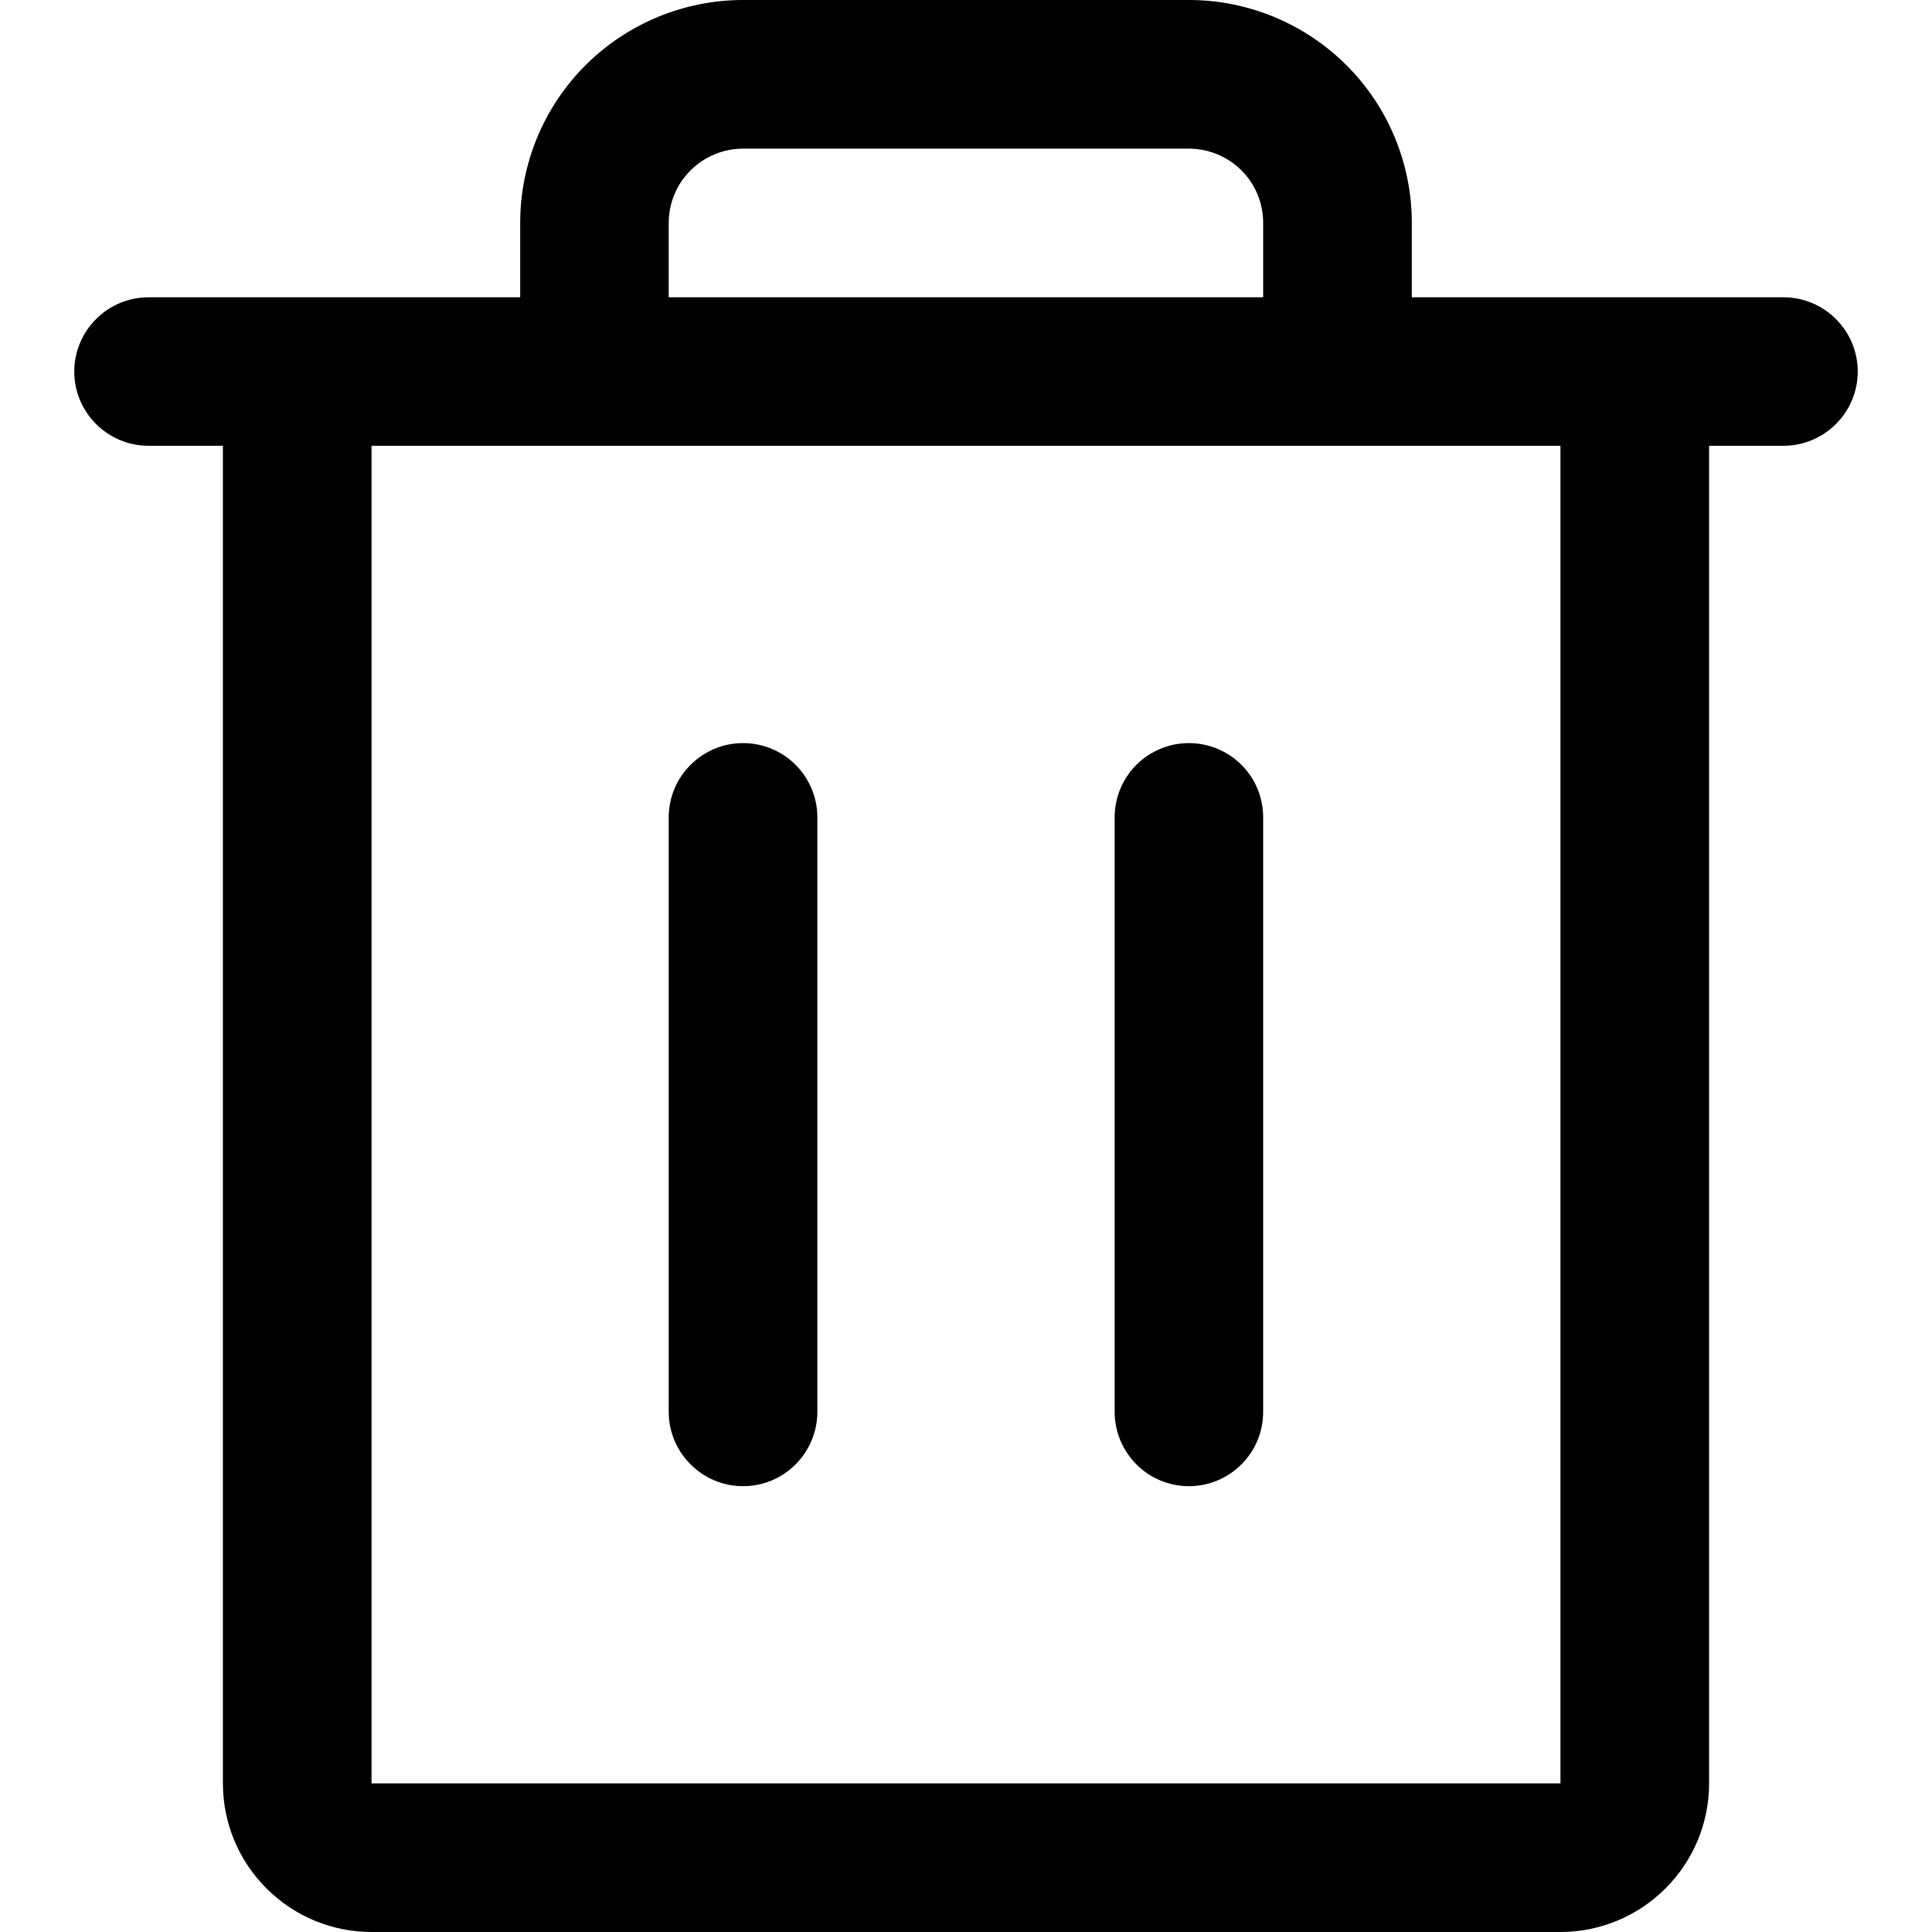 <svg fill="currentColor" width="16" height="16" viewBox="0 0 16 16" xmlns="http://www.w3.org/2000/svg">
<path d="M14.769 2.462H11.692V1.846C11.692 1.357 11.498 0.887 11.152 0.541C10.805 0.195 10.336 0 9.846 0H6.154C5.664 0 5.195 0.195 4.848 0.541C4.502 0.887 4.308 1.357 4.308 1.846V2.462H1.231C1.068 2.462 0.911 2.526 0.796 2.642C0.68 2.757 0.615 2.914 0.615 3.077C0.615 3.24 0.68 3.397 0.796 3.512C0.911 3.627 1.068 3.692 1.231 3.692H1.846V14.769C1.846 15.096 1.976 15.409 2.207 15.639C2.437 15.87 2.75 16 3.077 16H12.923C13.249 16 13.562 15.87 13.793 15.639C14.024 15.409 14.154 15.096 14.154 14.769V3.692H14.769C14.932 3.692 15.089 3.627 15.204 3.512C15.32 3.397 15.385 3.24 15.385 3.077C15.385 2.914 15.32 2.757 15.204 2.642C15.089 2.526 14.932 2.462 14.769 2.462ZM5.538 1.846C5.538 1.683 5.603 1.526 5.719 1.411C5.834 1.296 5.991 1.231 6.154 1.231H9.846C10.009 1.231 10.166 1.296 10.281 1.411C10.397 1.526 10.461 1.683 10.461 1.846V2.462H5.538V1.846ZM12.923 14.769H3.077V3.692H12.923V14.769ZM6.769 6.769V11.692C6.769 11.855 6.704 12.012 6.589 12.127C6.474 12.243 6.317 12.308 6.154 12.308C5.991 12.308 5.834 12.243 5.719 12.127C5.603 12.012 5.538 11.855 5.538 11.692V6.769C5.538 6.606 5.603 6.449 5.719 6.334C5.834 6.219 5.991 6.154 6.154 6.154C6.317 6.154 6.474 6.219 6.589 6.334C6.704 6.449 6.769 6.606 6.769 6.769ZM10.461 6.769V11.692C10.461 11.855 10.397 12.012 10.281 12.127C10.166 12.243 10.009 12.308 9.846 12.308C9.683 12.308 9.526 12.243 9.411 12.127C9.296 12.012 9.231 11.855 9.231 11.692V6.769C9.231 6.606 9.296 6.449 9.411 6.334C9.526 6.219 9.683 6.154 9.846 6.154C10.009 6.154 10.166 6.219 10.281 6.334C10.397 6.449 10.461 6.606 10.461 6.769Z"/>
</svg>
